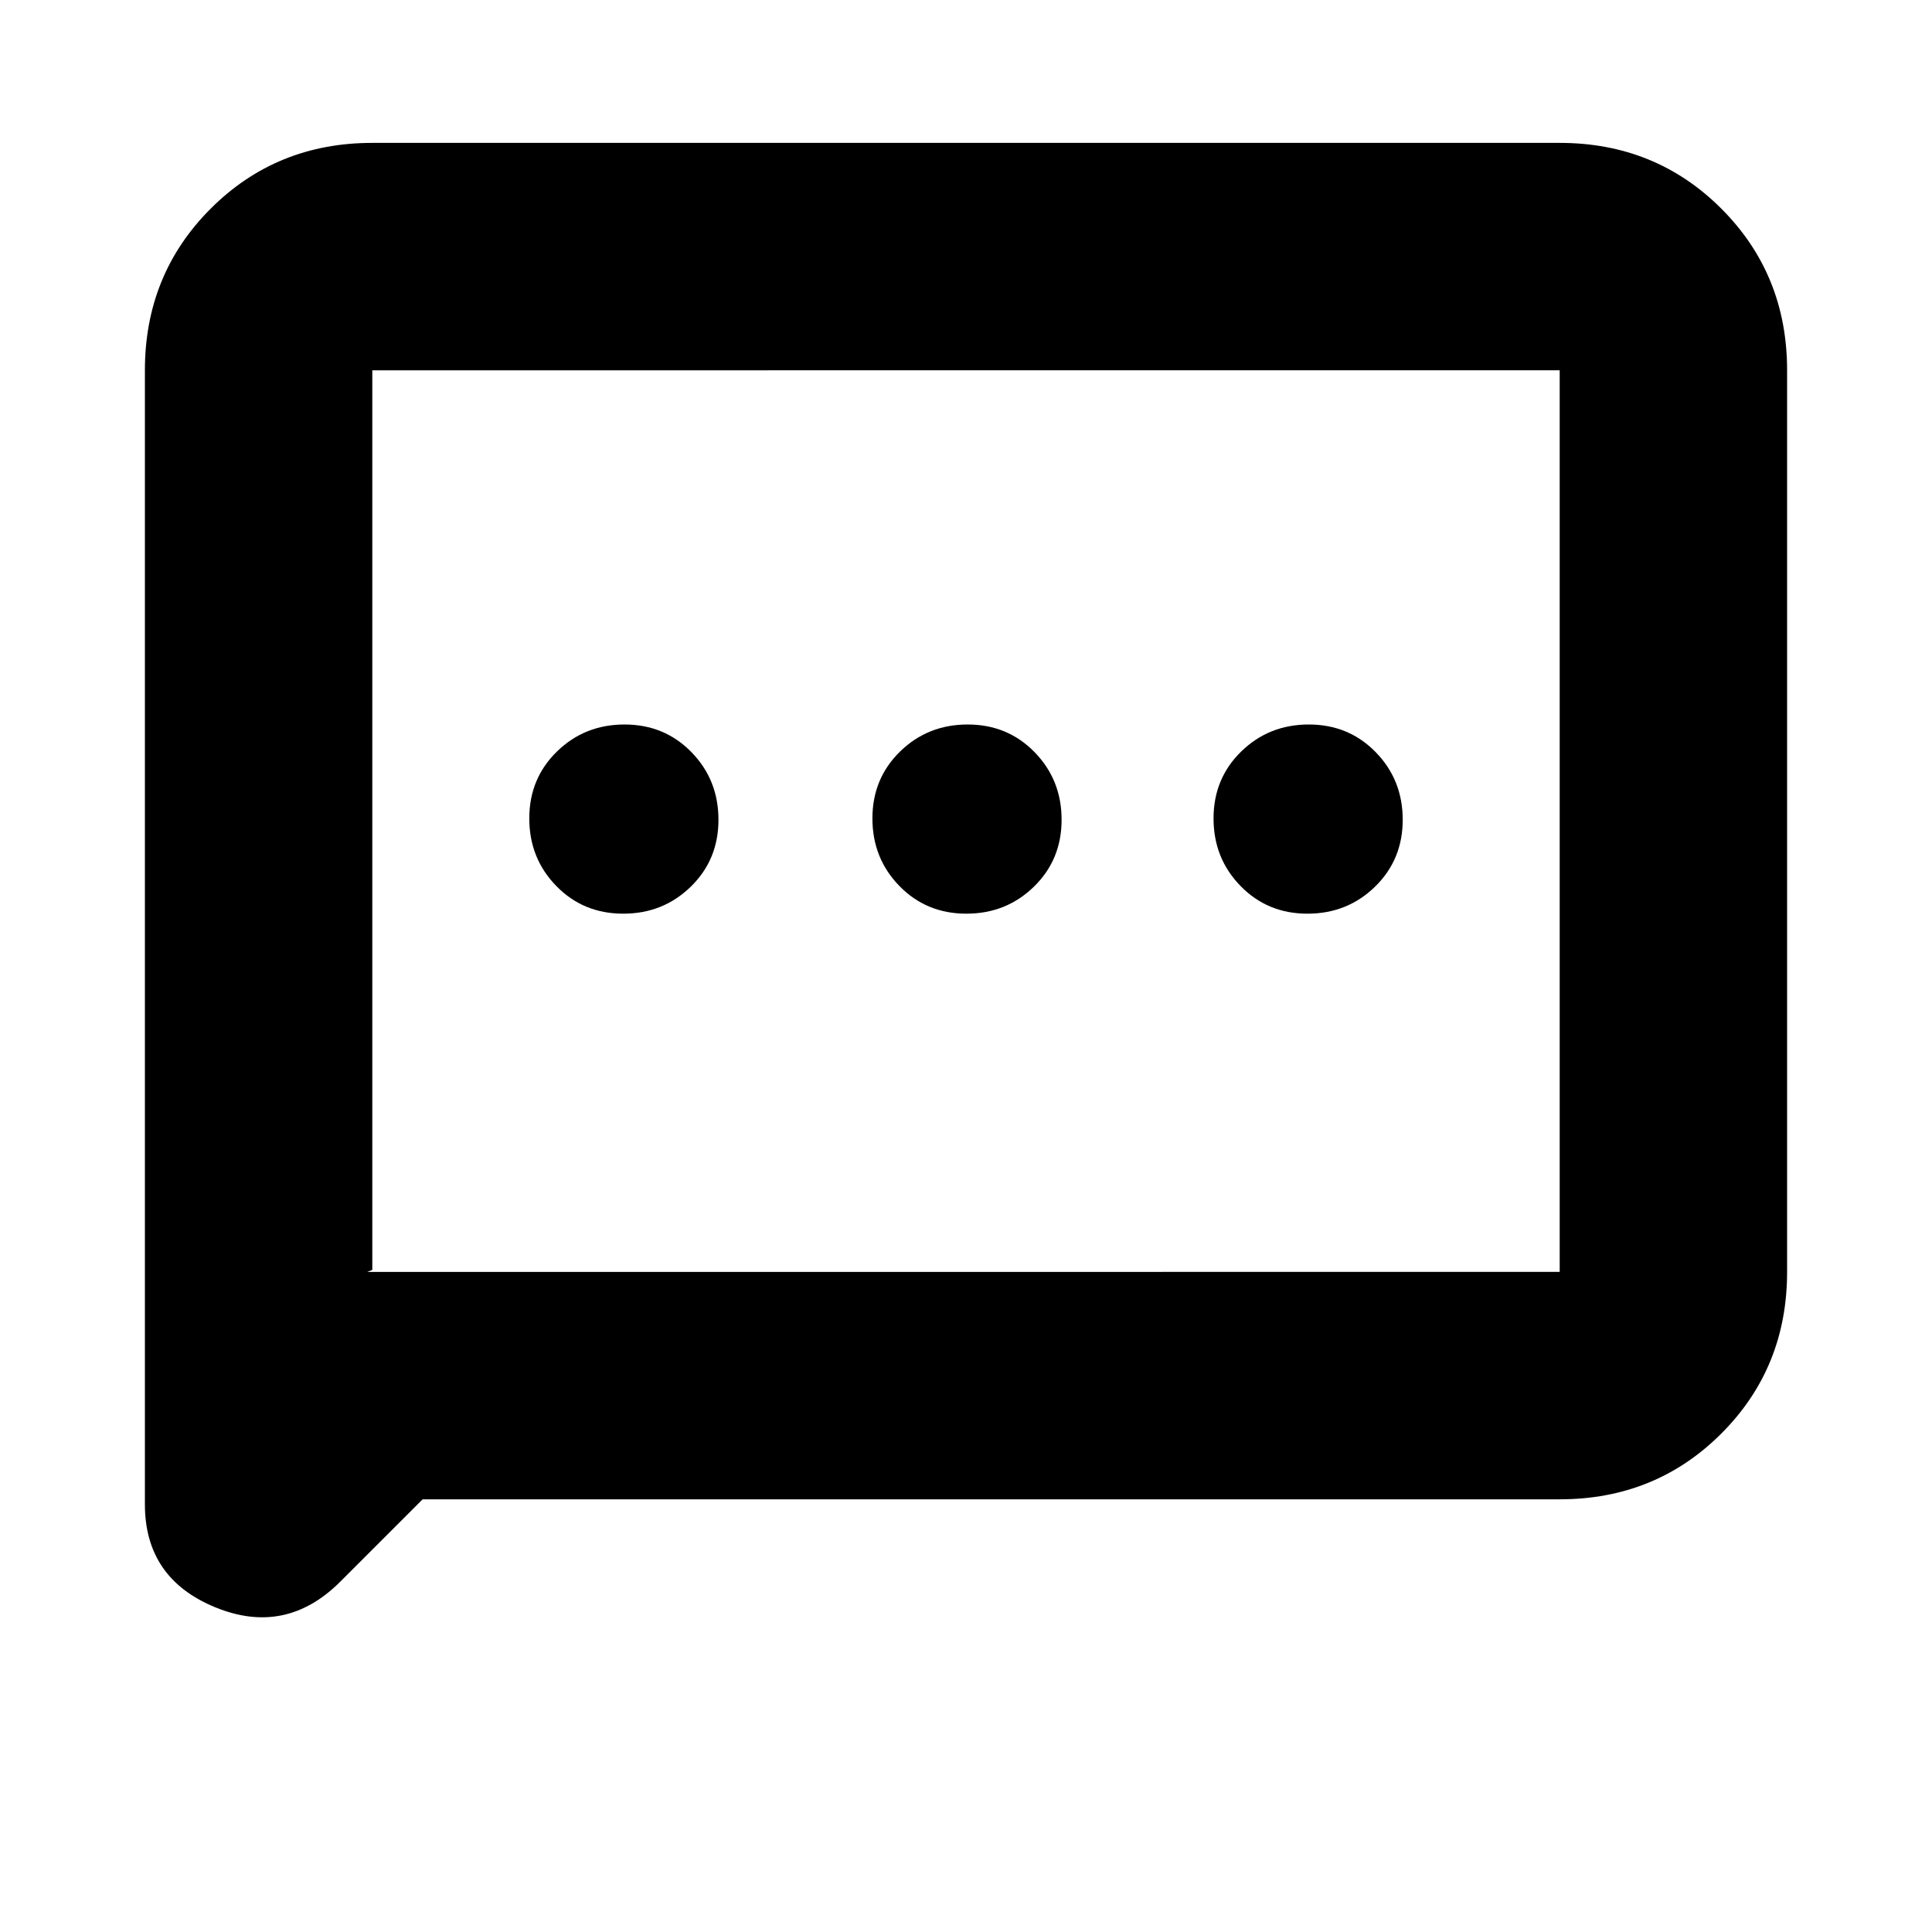 <svg xmlns="http://www.w3.org/2000/svg" height="20" viewBox="0 -960 960 960" width="20"><path d="M309.67-506q19.83 0 33.58-13.42Q357-532.83 357-552.67q0-19.83-13.42-33.58Q330.17-600 310.33-600q-19.83 0-33.58 13.42Q263-573.17 263-553.33q0 19.83 13.42 33.58Q289.83-506 309.67-506Zm170.5 0q19.83 0 33.58-13.42 13.75-13.41 13.75-33.25 0-19.83-13.42-33.58Q500.67-600 480.83-600q-19.83 0-33.58 13.42-13.75 13.41-13.75 33.25 0 19.83 13.42 33.58Q460.33-506 480.17-506Zm169.5 0q19.83 0 33.58-13.42Q697-532.83 697-552.67q0-19.83-13.42-33.58Q670.17-600 650.33-600q-19.83 0-33.58 13.42Q603-573.17 603-553.33q0 19.83 13.42 33.58Q629.83-506 649.67-506ZM210-215l-40.88 40.88Q142-147 107-161.33q-35-14.33-35-51.17V-776q0-47.64 32.68-80.32Q137.36-889 185-889h590q47.64 0 80.32 32.68Q888-823.64 888-776v448q0 47.64-32.68 80.32Q822.64-215 775-215H210Zm-27.5-113H775v-448H185v447l-2.5 1Zm2.5 0v-448 448Z"/></svg>